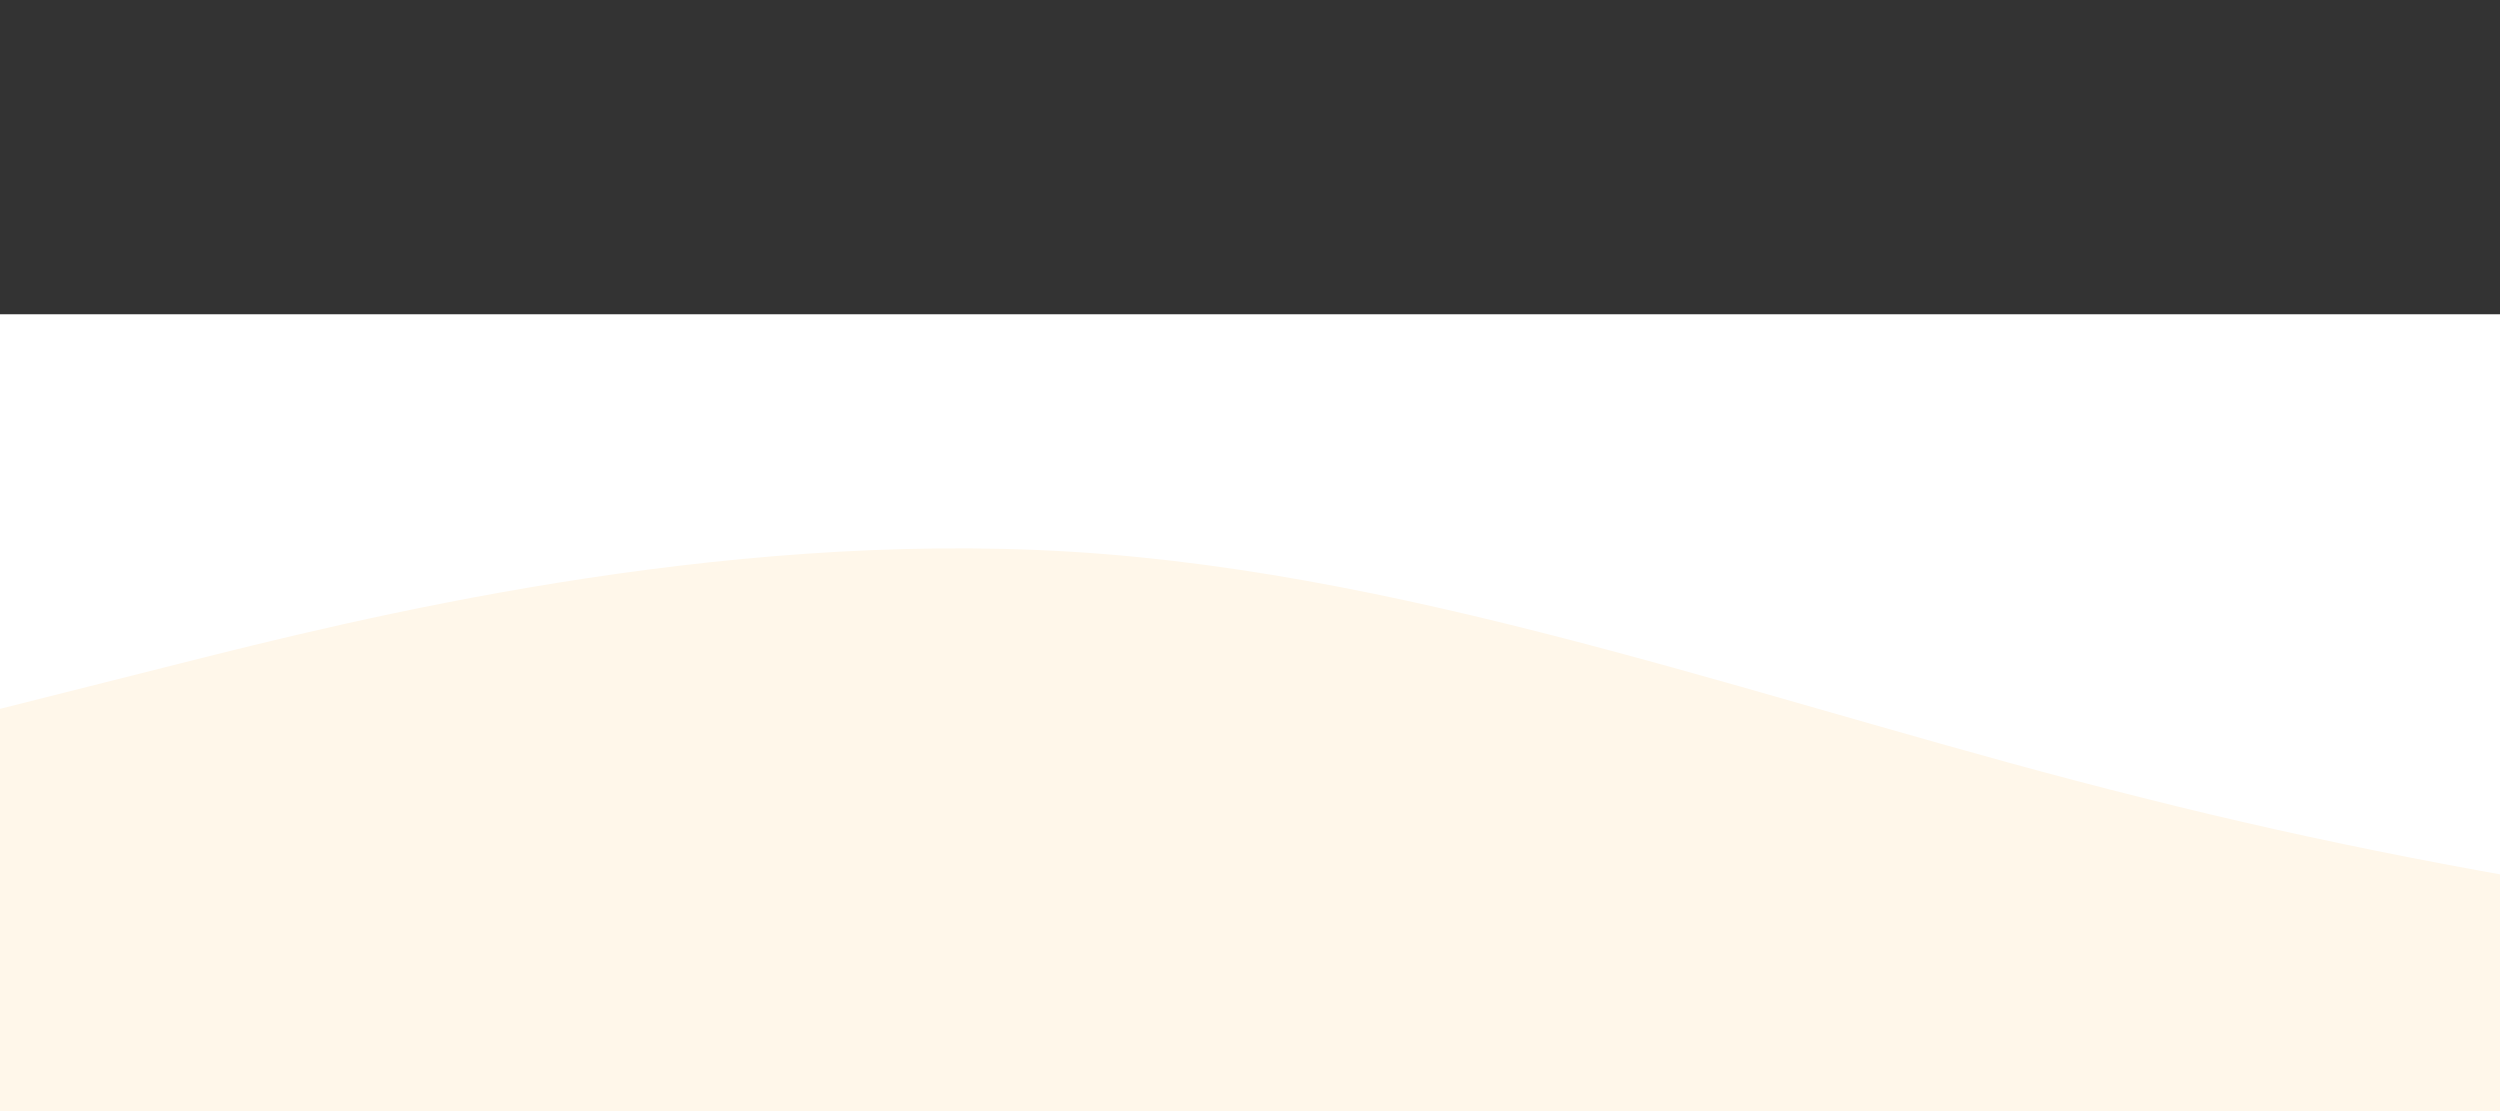 <?xml version="1.0" encoding="utf-8"?>
<!-- Generator: Adobe Illustrator 22.0.1, SVG Export Plug-In . SVG Version: 6.00 Build 0)  -->
<svg version="1.1" id="Layer_1" xmlns="http://www.w3.org/2000/svg" xmlns:xlink="http://www.w3.org/1999/xlink" x="0px" y="0px"
	 viewBox="0 0 1440 640" style="enable-background:new 0 0 1440 640;" xml:space="preserve">
<rect x="0" y="0" width="1440" height="640" fill="#333333" stroke="none"/>
<style type="text/css">
	.st0{clip-path:url(#SVGID_2_);}
	.st1{fill:#FFFFFF;}
	.st2{fill:#FFF7EA;}
</style>
<g>
	<g>
		<g>
			<defs>
				<rect id="SVGID_1_" y="181" width="1440" height="459"/>
			</defs>
			<clipPath id="SVGID_2_">
				<use xlink:href="#SVGID_1_"  style="overflow:visible;"/>
			</clipPath>
			<g class="st0">
				<rect y="181" class="st1" width="1440" height="459"/>
				<path class="st2" d="M2468,602.1l-102.8-6.3c-102.8-7.2-308.5-19.7-514.2-39.4c-205.7-18.9-411.3-44.8-617-96.9
					c-205.7-51.1-411.3-129.2-617-141.7s-411.3,38.6-514.2,64.6L0,408.3v232.4h102.8c102.8,0,308.5,0,514.2,0s411.3,0,617,0
					s411.3,0,617,0s411.3,0,514.2,0H2468V602.1z"/>
			</g>
		</g>
	</g>
</g>
</svg>
